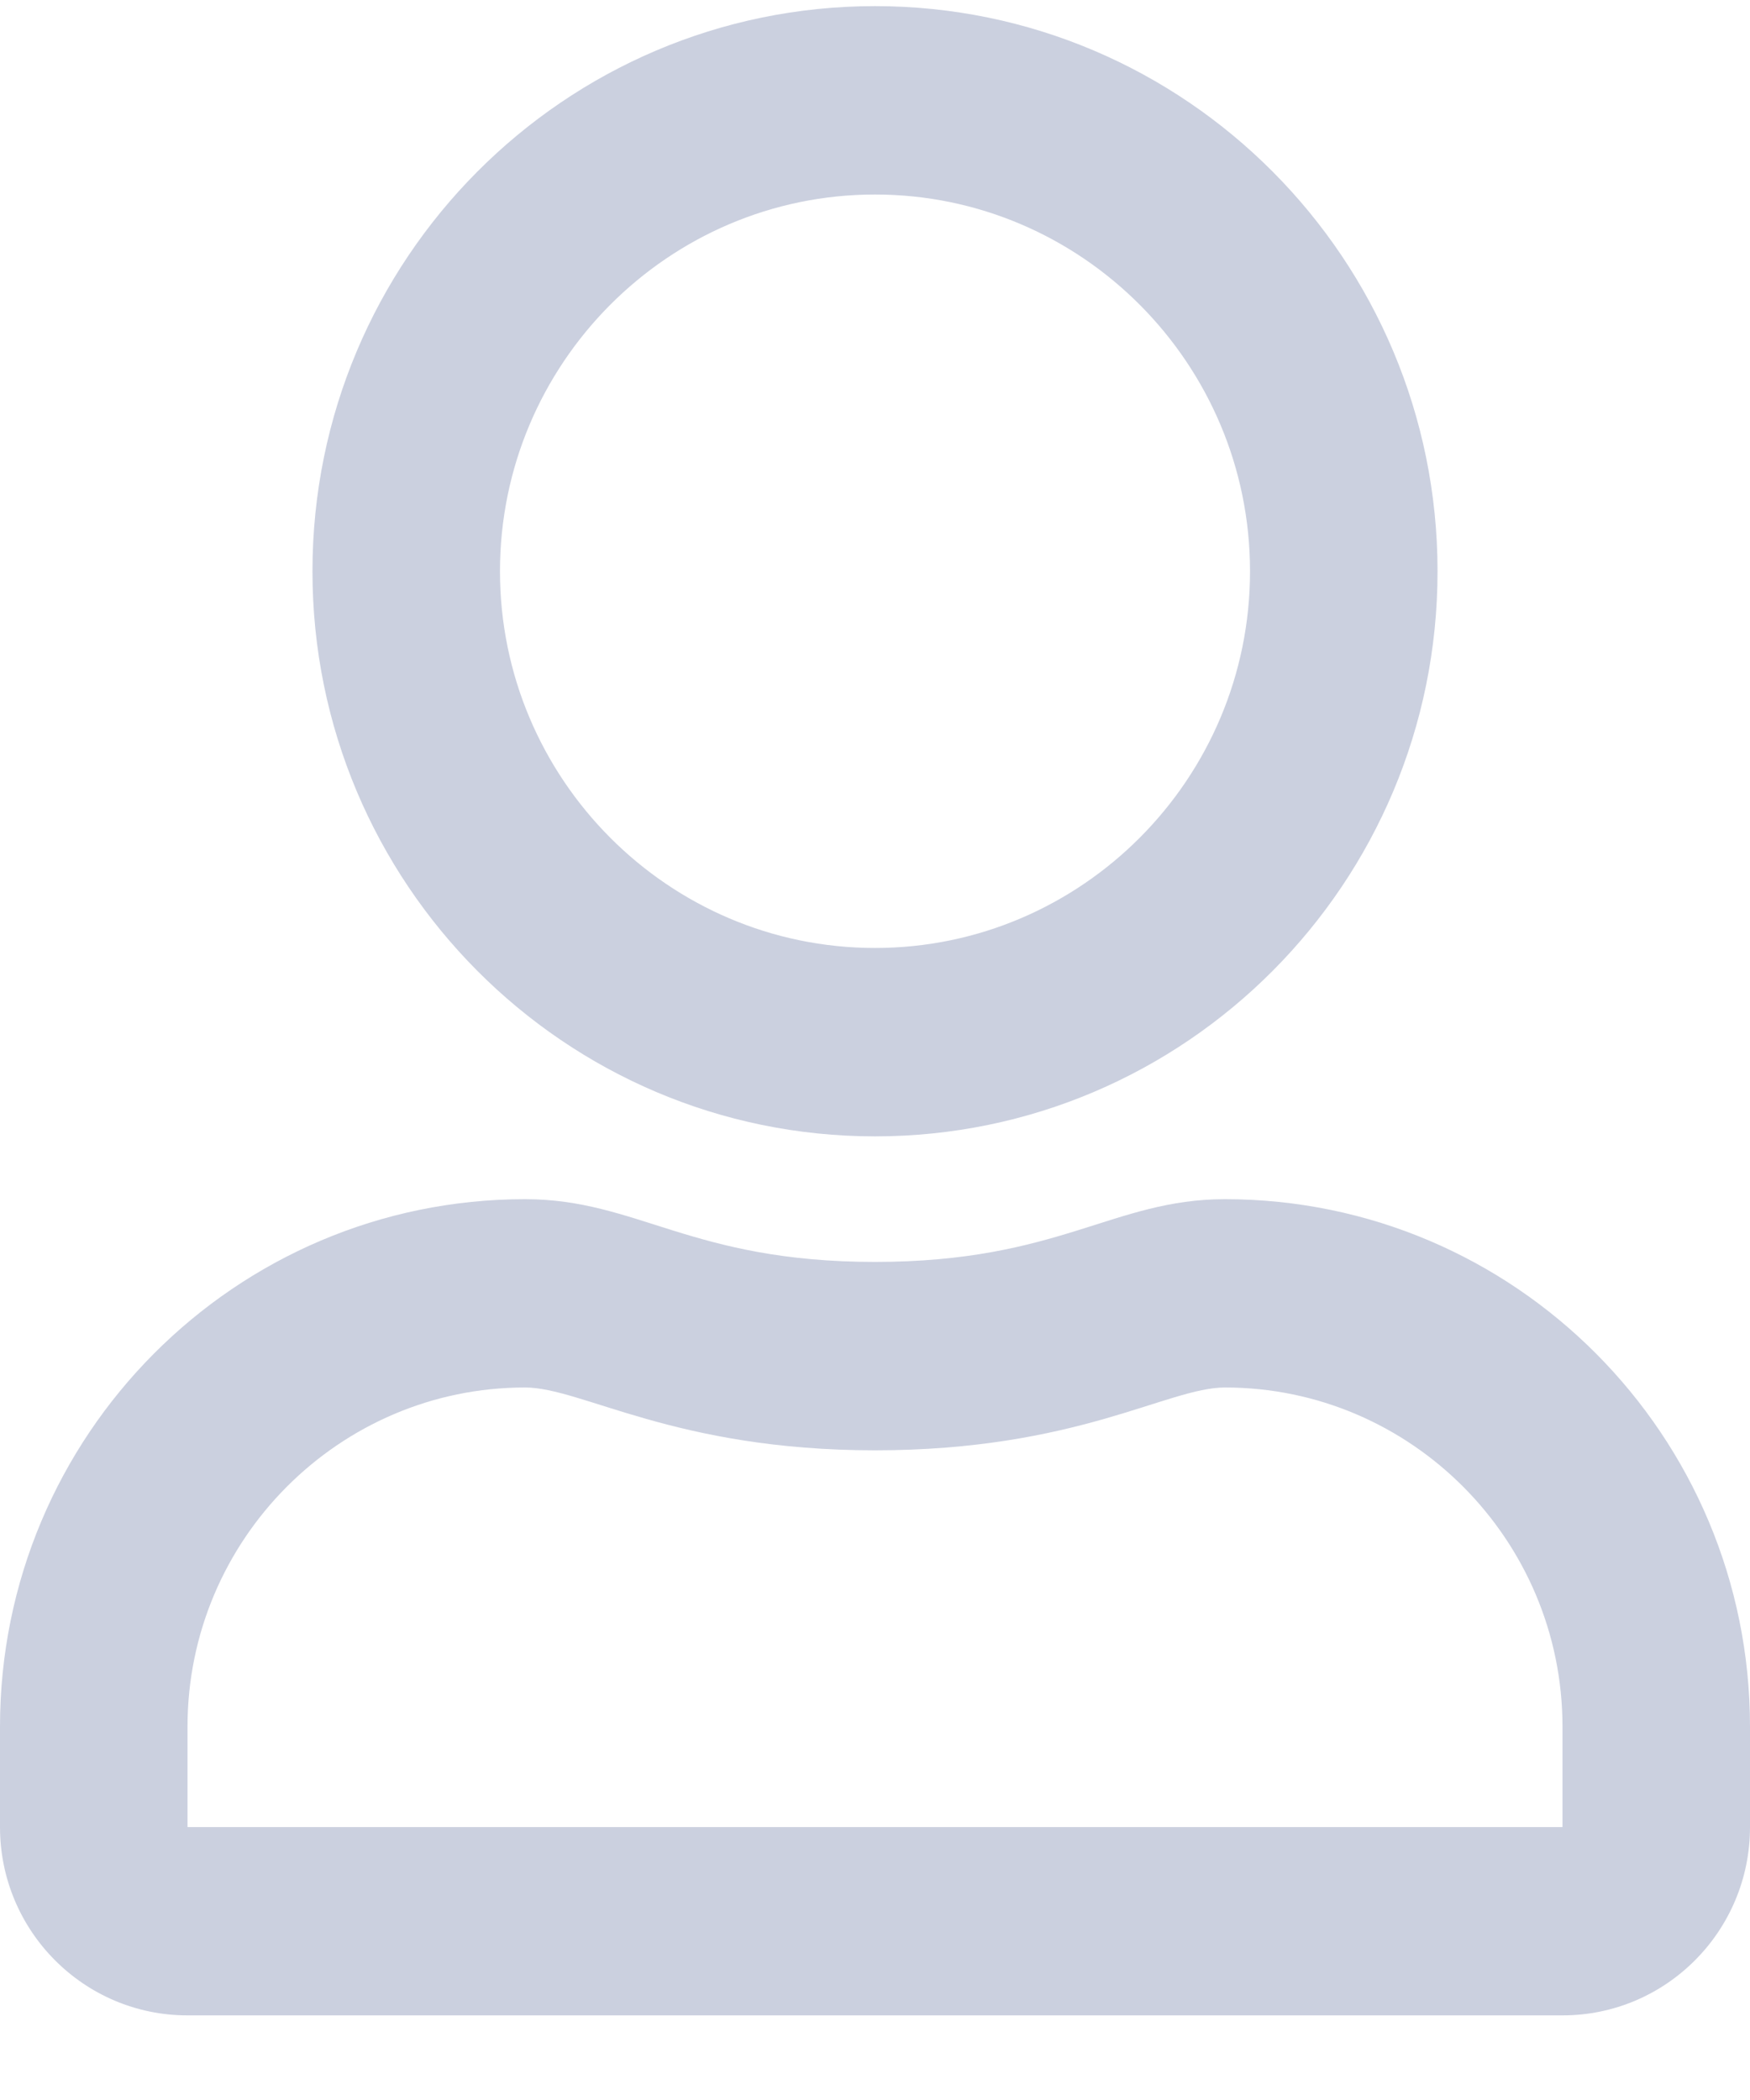<svg width="20" height="24" viewBox="0 0 20 24" fill="none" xmlns="http://www.w3.org/2000/svg">
<path d="M14 13.705C12.719 13.705 12.103 14.422 10 14.422C7.897 14.422 7.286 13.705 6 13.705C2.688 13.705 0 16.405 0 19.733V20.881C0 22.069 0.96 23.033 2.143 23.033H17.857C19.04 23.033 20 22.069 20 20.881V19.733C20 16.405 17.312 13.705 14 13.705ZM17.857 20.881H2.143V19.733C2.143 17.598 3.875 15.857 6 15.857C6.652 15.857 7.71 16.575 10 16.575C12.308 16.575 13.344 15.857 14 15.857C16.125 15.857 17.857 17.598 17.857 19.733V20.881ZM10 12.987C13.549 12.987 16.429 10.094 16.429 6.529C16.429 2.963 13.549 0.07 10 0.07C6.451 0.07 3.571 2.963 3.571 6.529C3.571 10.094 6.451 12.987 10 12.987ZM10 2.223C12.362 2.223 14.286 4.156 14.286 6.529C14.286 8.901 12.362 10.834 10 10.834C7.638 10.834 5.714 8.901 5.714 6.529C5.714 4.156 7.638 2.223 10 2.223Z" fill="#CBD0DF"/>
</svg>
